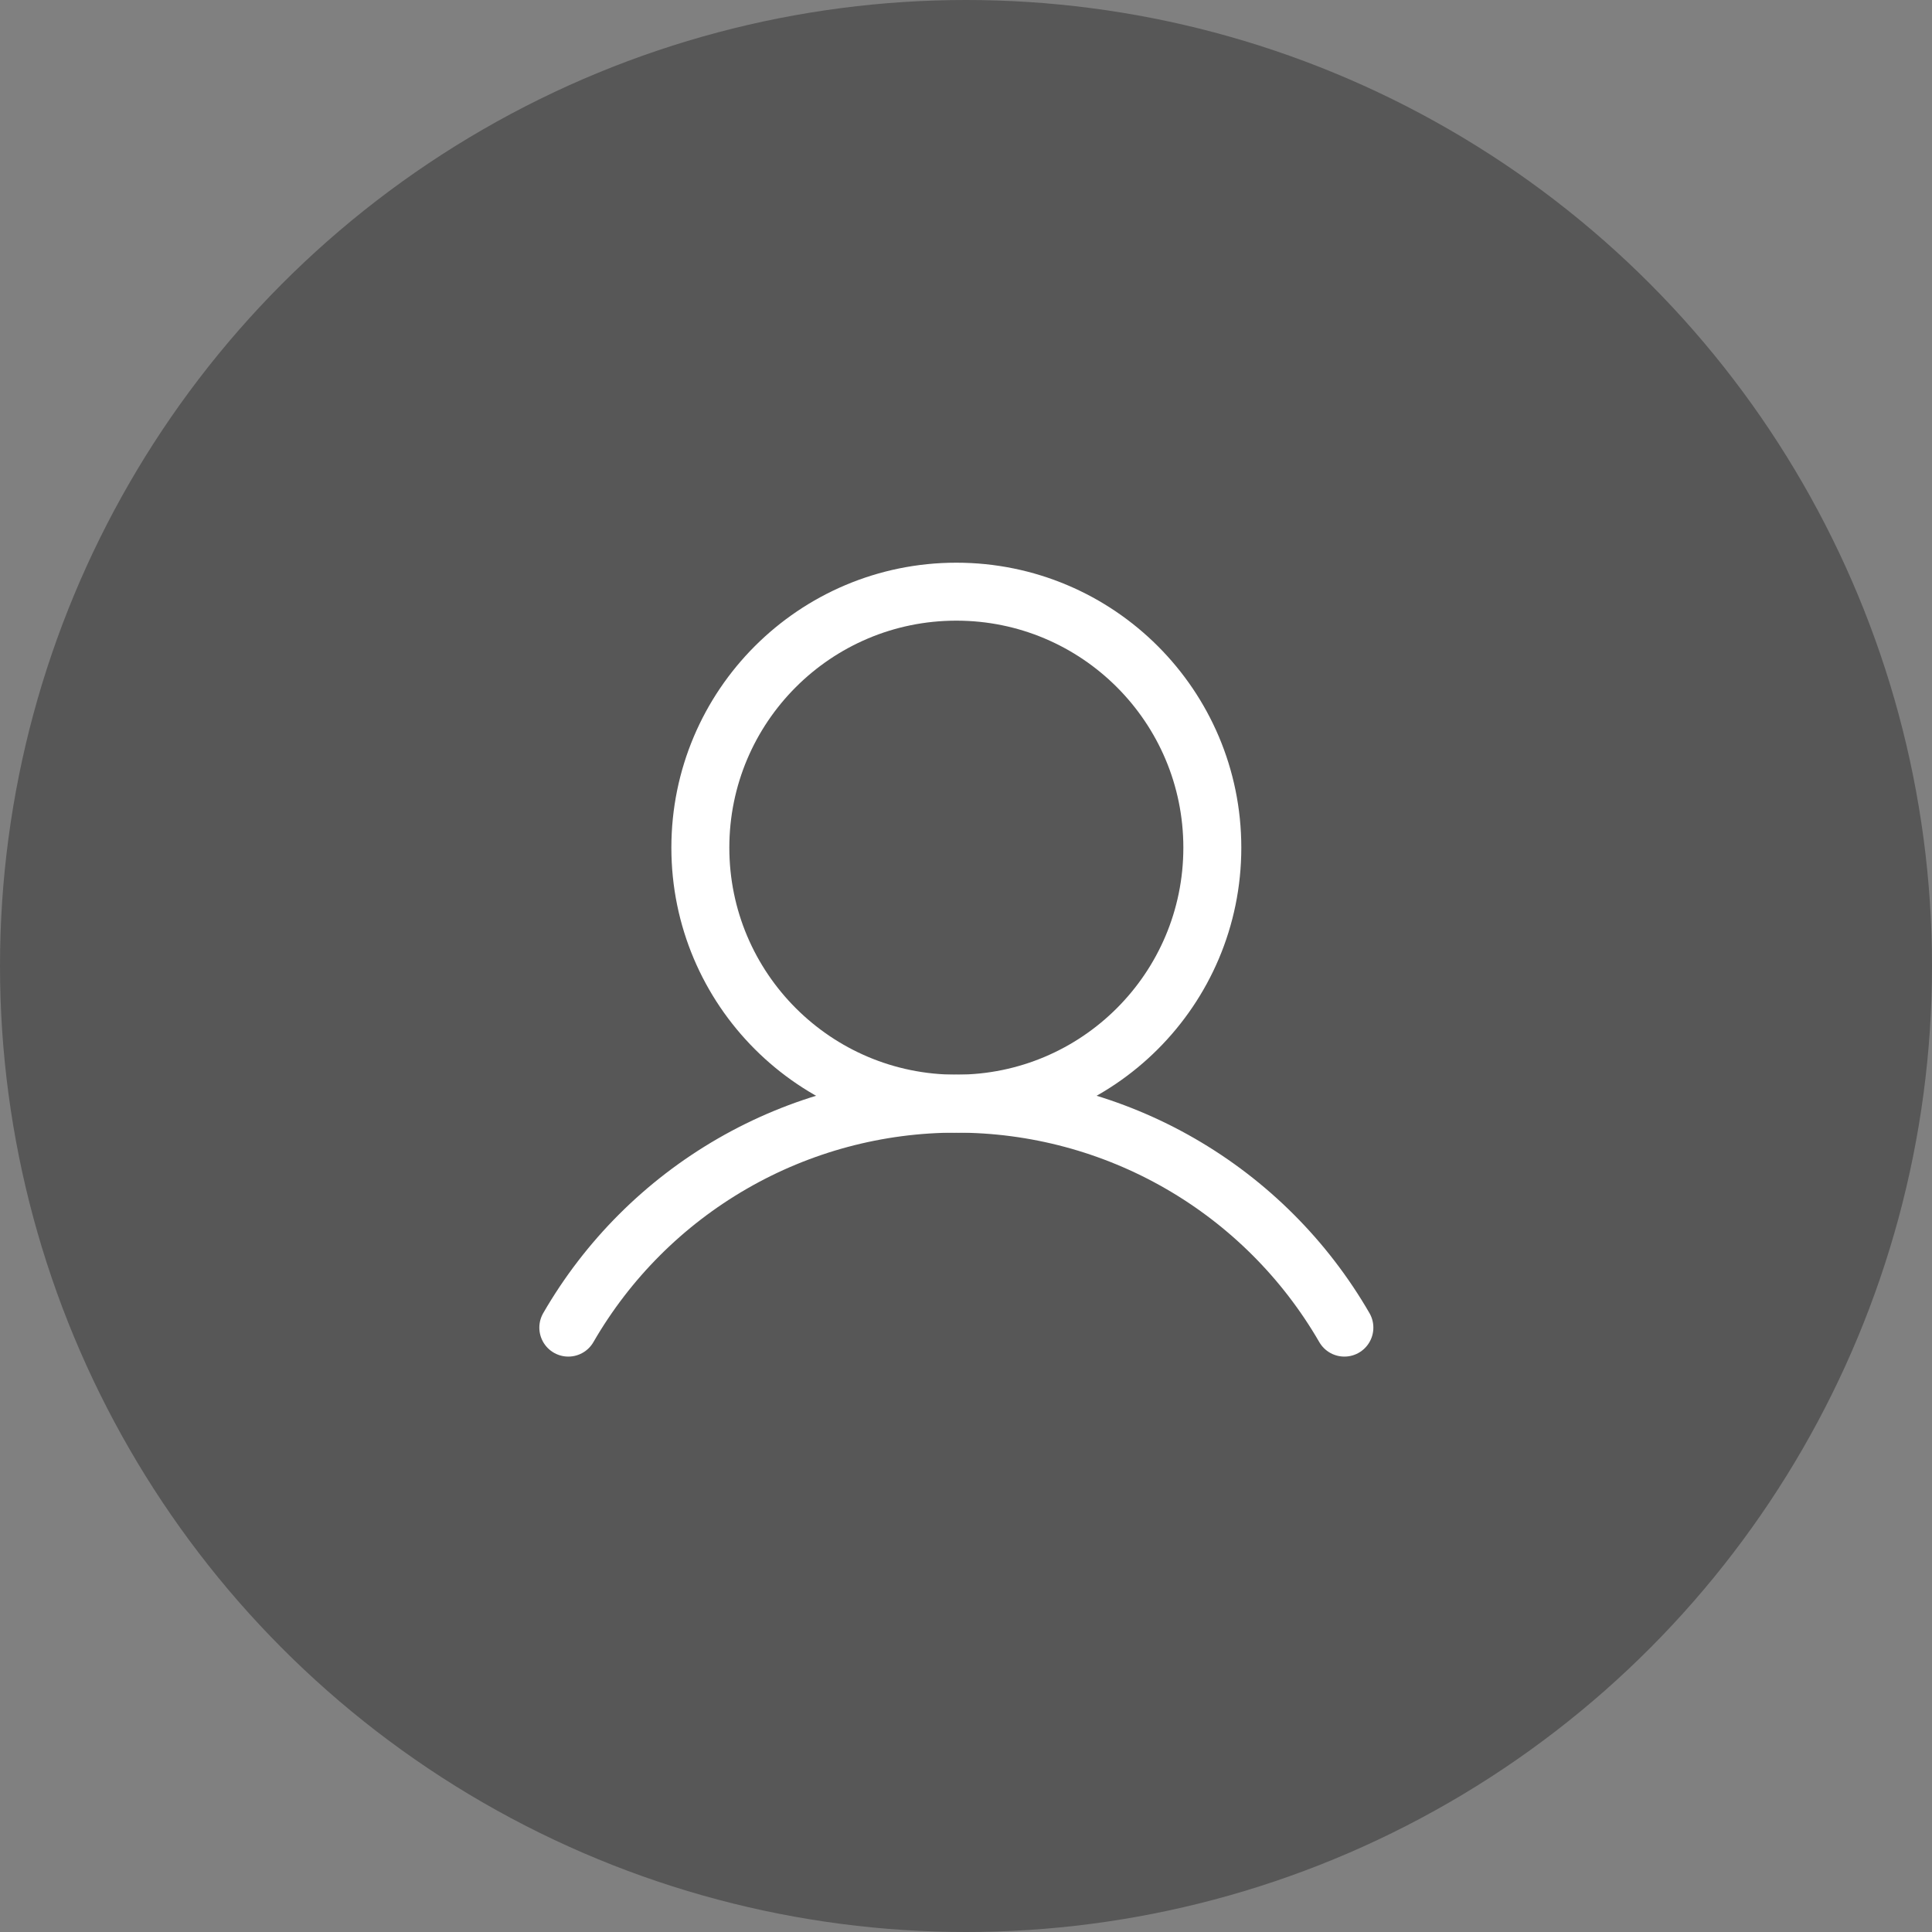 <svg width="100" height="100" viewBox="0 0 100 100" fill="none" xmlns="http://www.w3.org/2000/svg">
<rect x="0" y="0" width="100" height="100" fill="#808080" stroke="none"/>
<circle cx="50" cy="50" r="50" fill="#575757"/>
<path d="M49.5 57.125C56.818 57.125 62.75 51.193 62.75 43.875C62.75 36.557 56.818 30.625 49.5 30.625C42.182 30.625 36.25 36.557 36.25 43.875C36.25 51.193 42.182 57.125 49.5 57.125Z" stroke="white" stroke-width="3" stroke-miterlimit="10"/>
<path d="M29.416 68.717C31.452 65.192 34.38 62.266 37.906 60.231C41.431 58.196 45.43 57.125 49.5 57.125C53.571 57.125 57.57 58.196 61.095 60.231C64.621 62.266 67.548 65.193 69.585 68.717" stroke="white" stroke-width="3" stroke-linecap="round" stroke-linejoin="round"/>
</svg>
